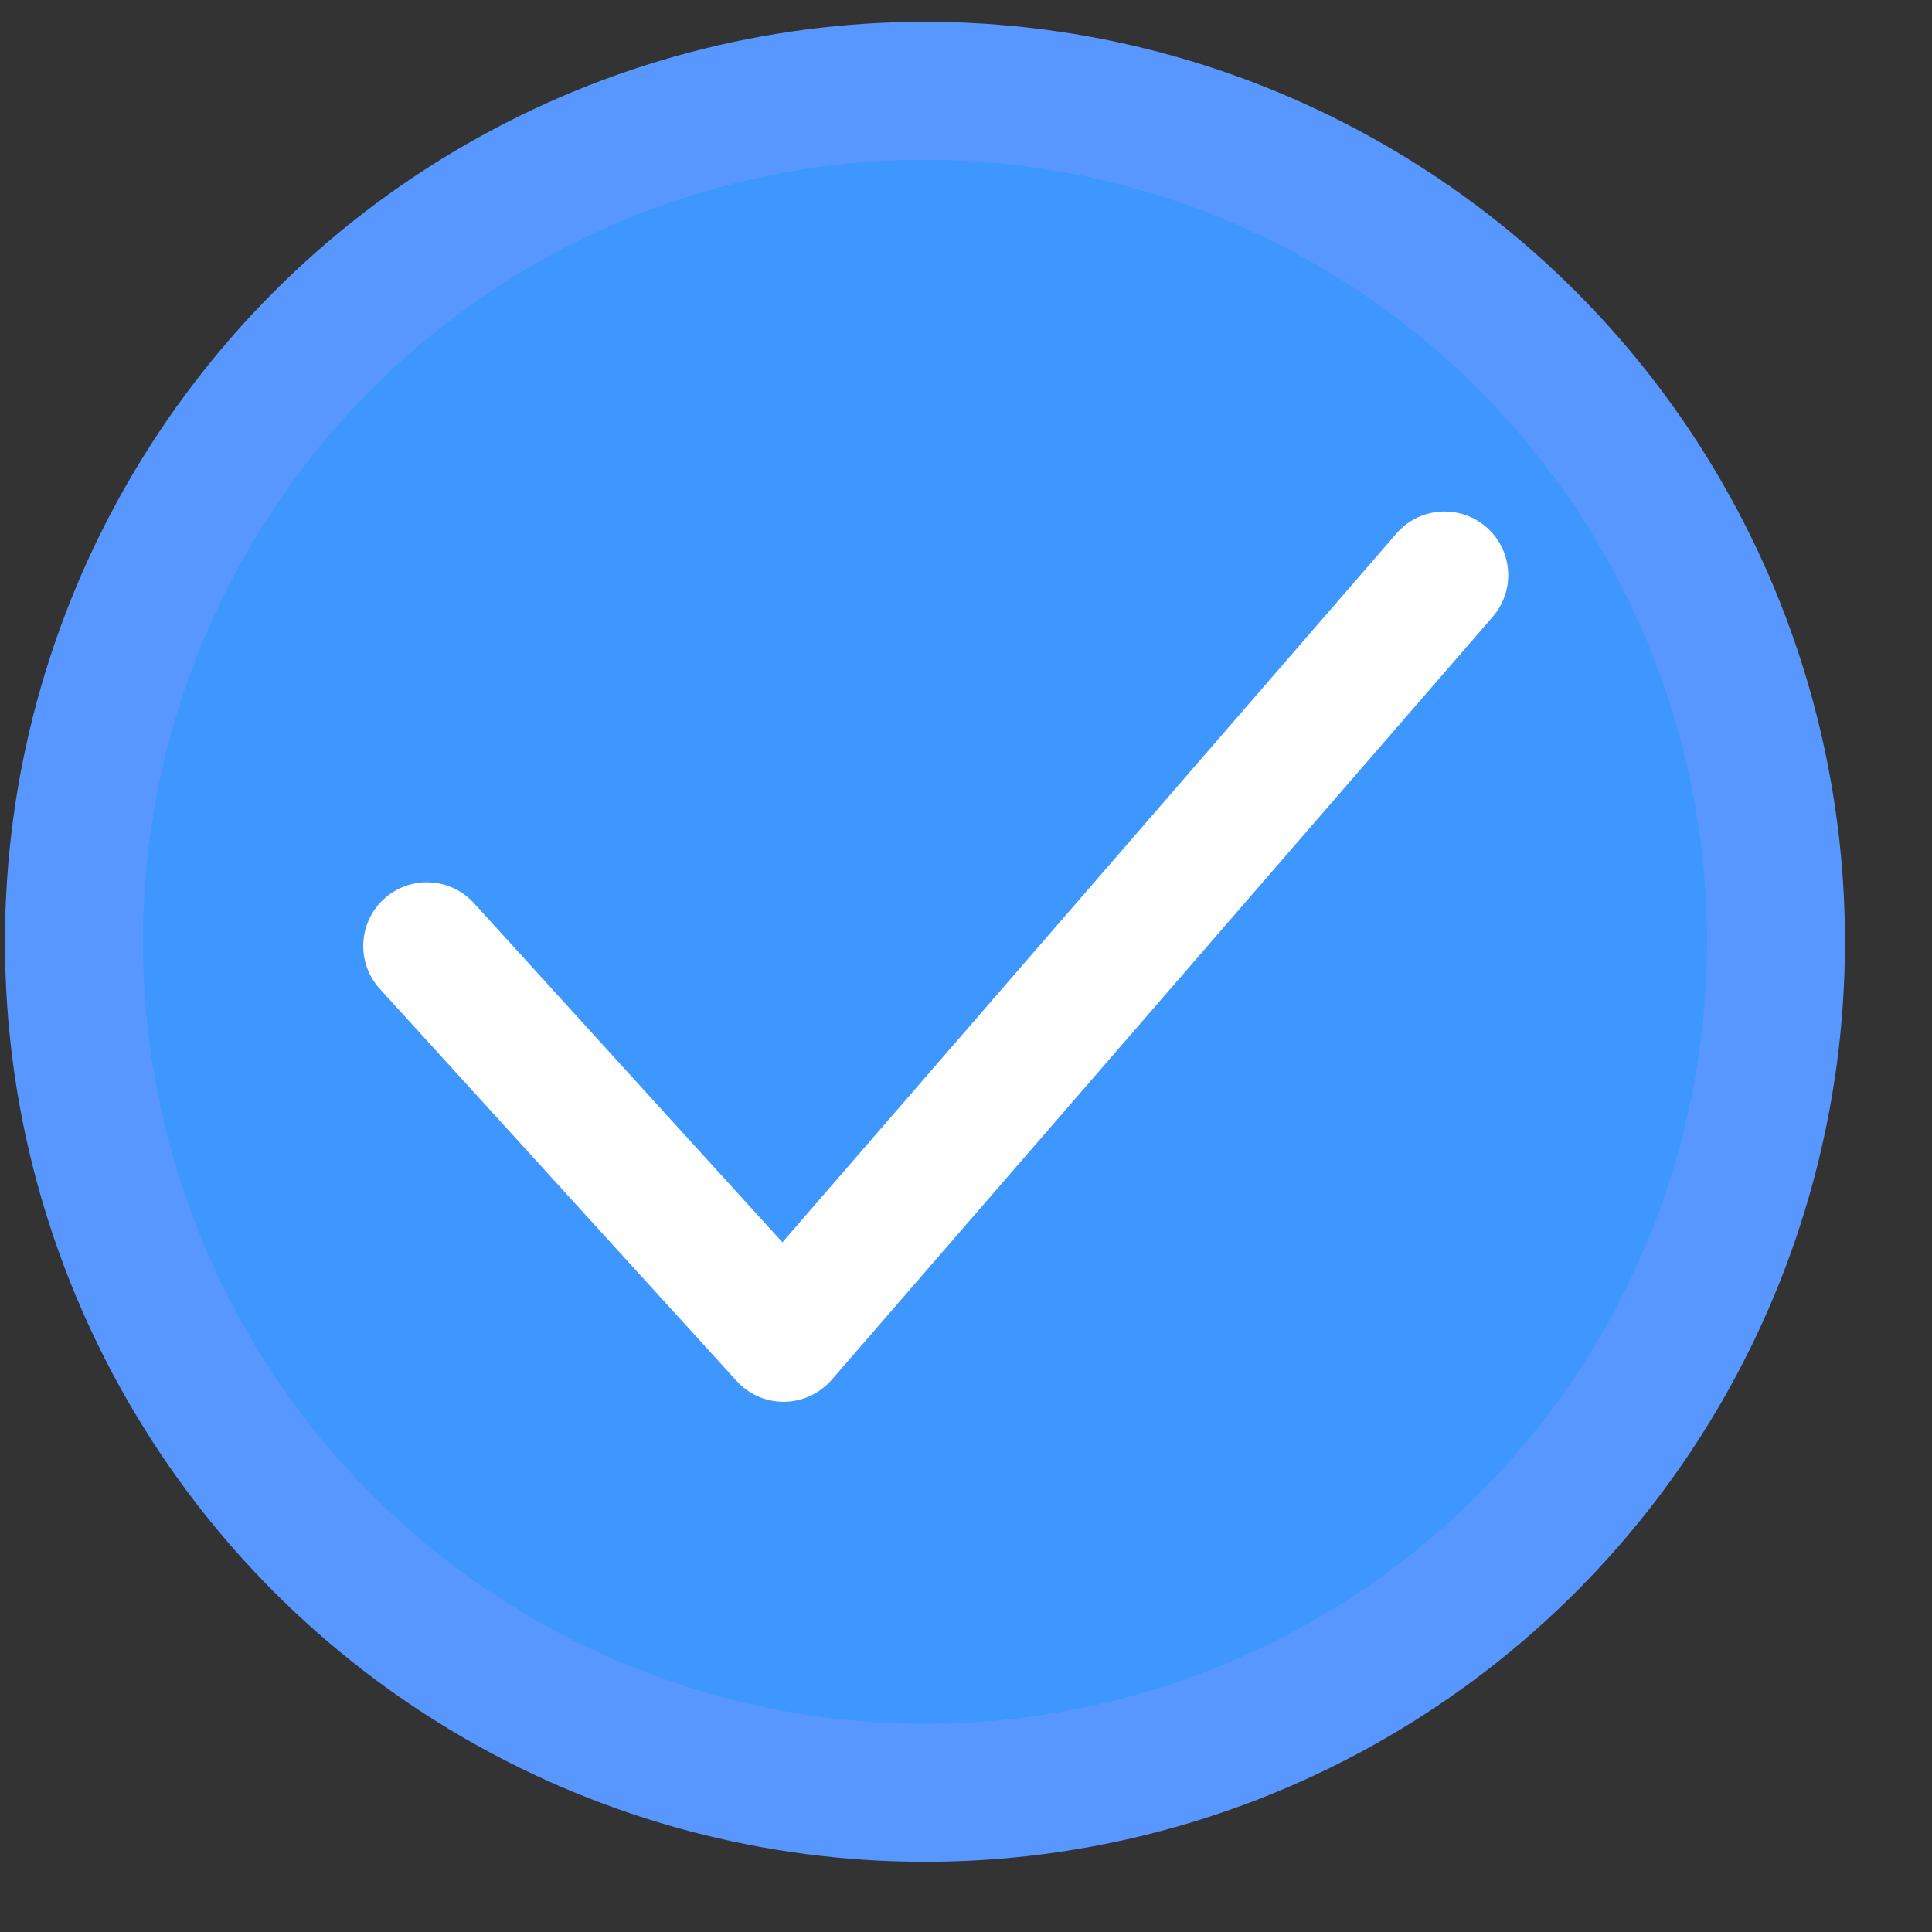 <?xml version="1.0" encoding="UTF-8"?>
<svg width="21px" height="21px" viewBox="0 0 21 21" version="1.1" xmlns="http://www.w3.org/2000/svg" xmlns:xlink="http://www.w3.org/1999/xlink">
    <rect x="0" y="0" width="21" height="21" fill="#333333" stroke="none"/>
    <g id="技防社区" stroke="none" stroke-width="1" fill="none" fill-rule="evenodd">
        <g id="智慧技防-学校-监控" transform="translate(-3585, -344)">
            <g id="编组-32" transform="translate(3585.054, 344.237)">
                <circle id="椭圆形备份-2" stroke="#5797FF" stroke-width="1.5" fill="#3E96FF" cx="10" cy="10" r="9.25"></circle>
                <path d="M8.462,15 C8.66,15 8.849,14.915 8.981,14.767 L16.172,6.466 C16.419,6.179 16.39,5.747 16.107,5.497 C15.823,5.246 15.391,5.269 15.136,5.549 L7.945,13.85 L8.983,13.852 L5.106,9.589 C4.854,9.302 4.417,9.273 4.13,9.525 C3.843,9.777 3.814,10.215 4.066,10.502 L7.944,14.764 C8.074,14.914 8.263,15 8.462,15 Z" id="路径备份-8" fill="#FFFFFF" fill-rule="nonzero"></path>
            </g>
        </g>
    </g>
</svg>